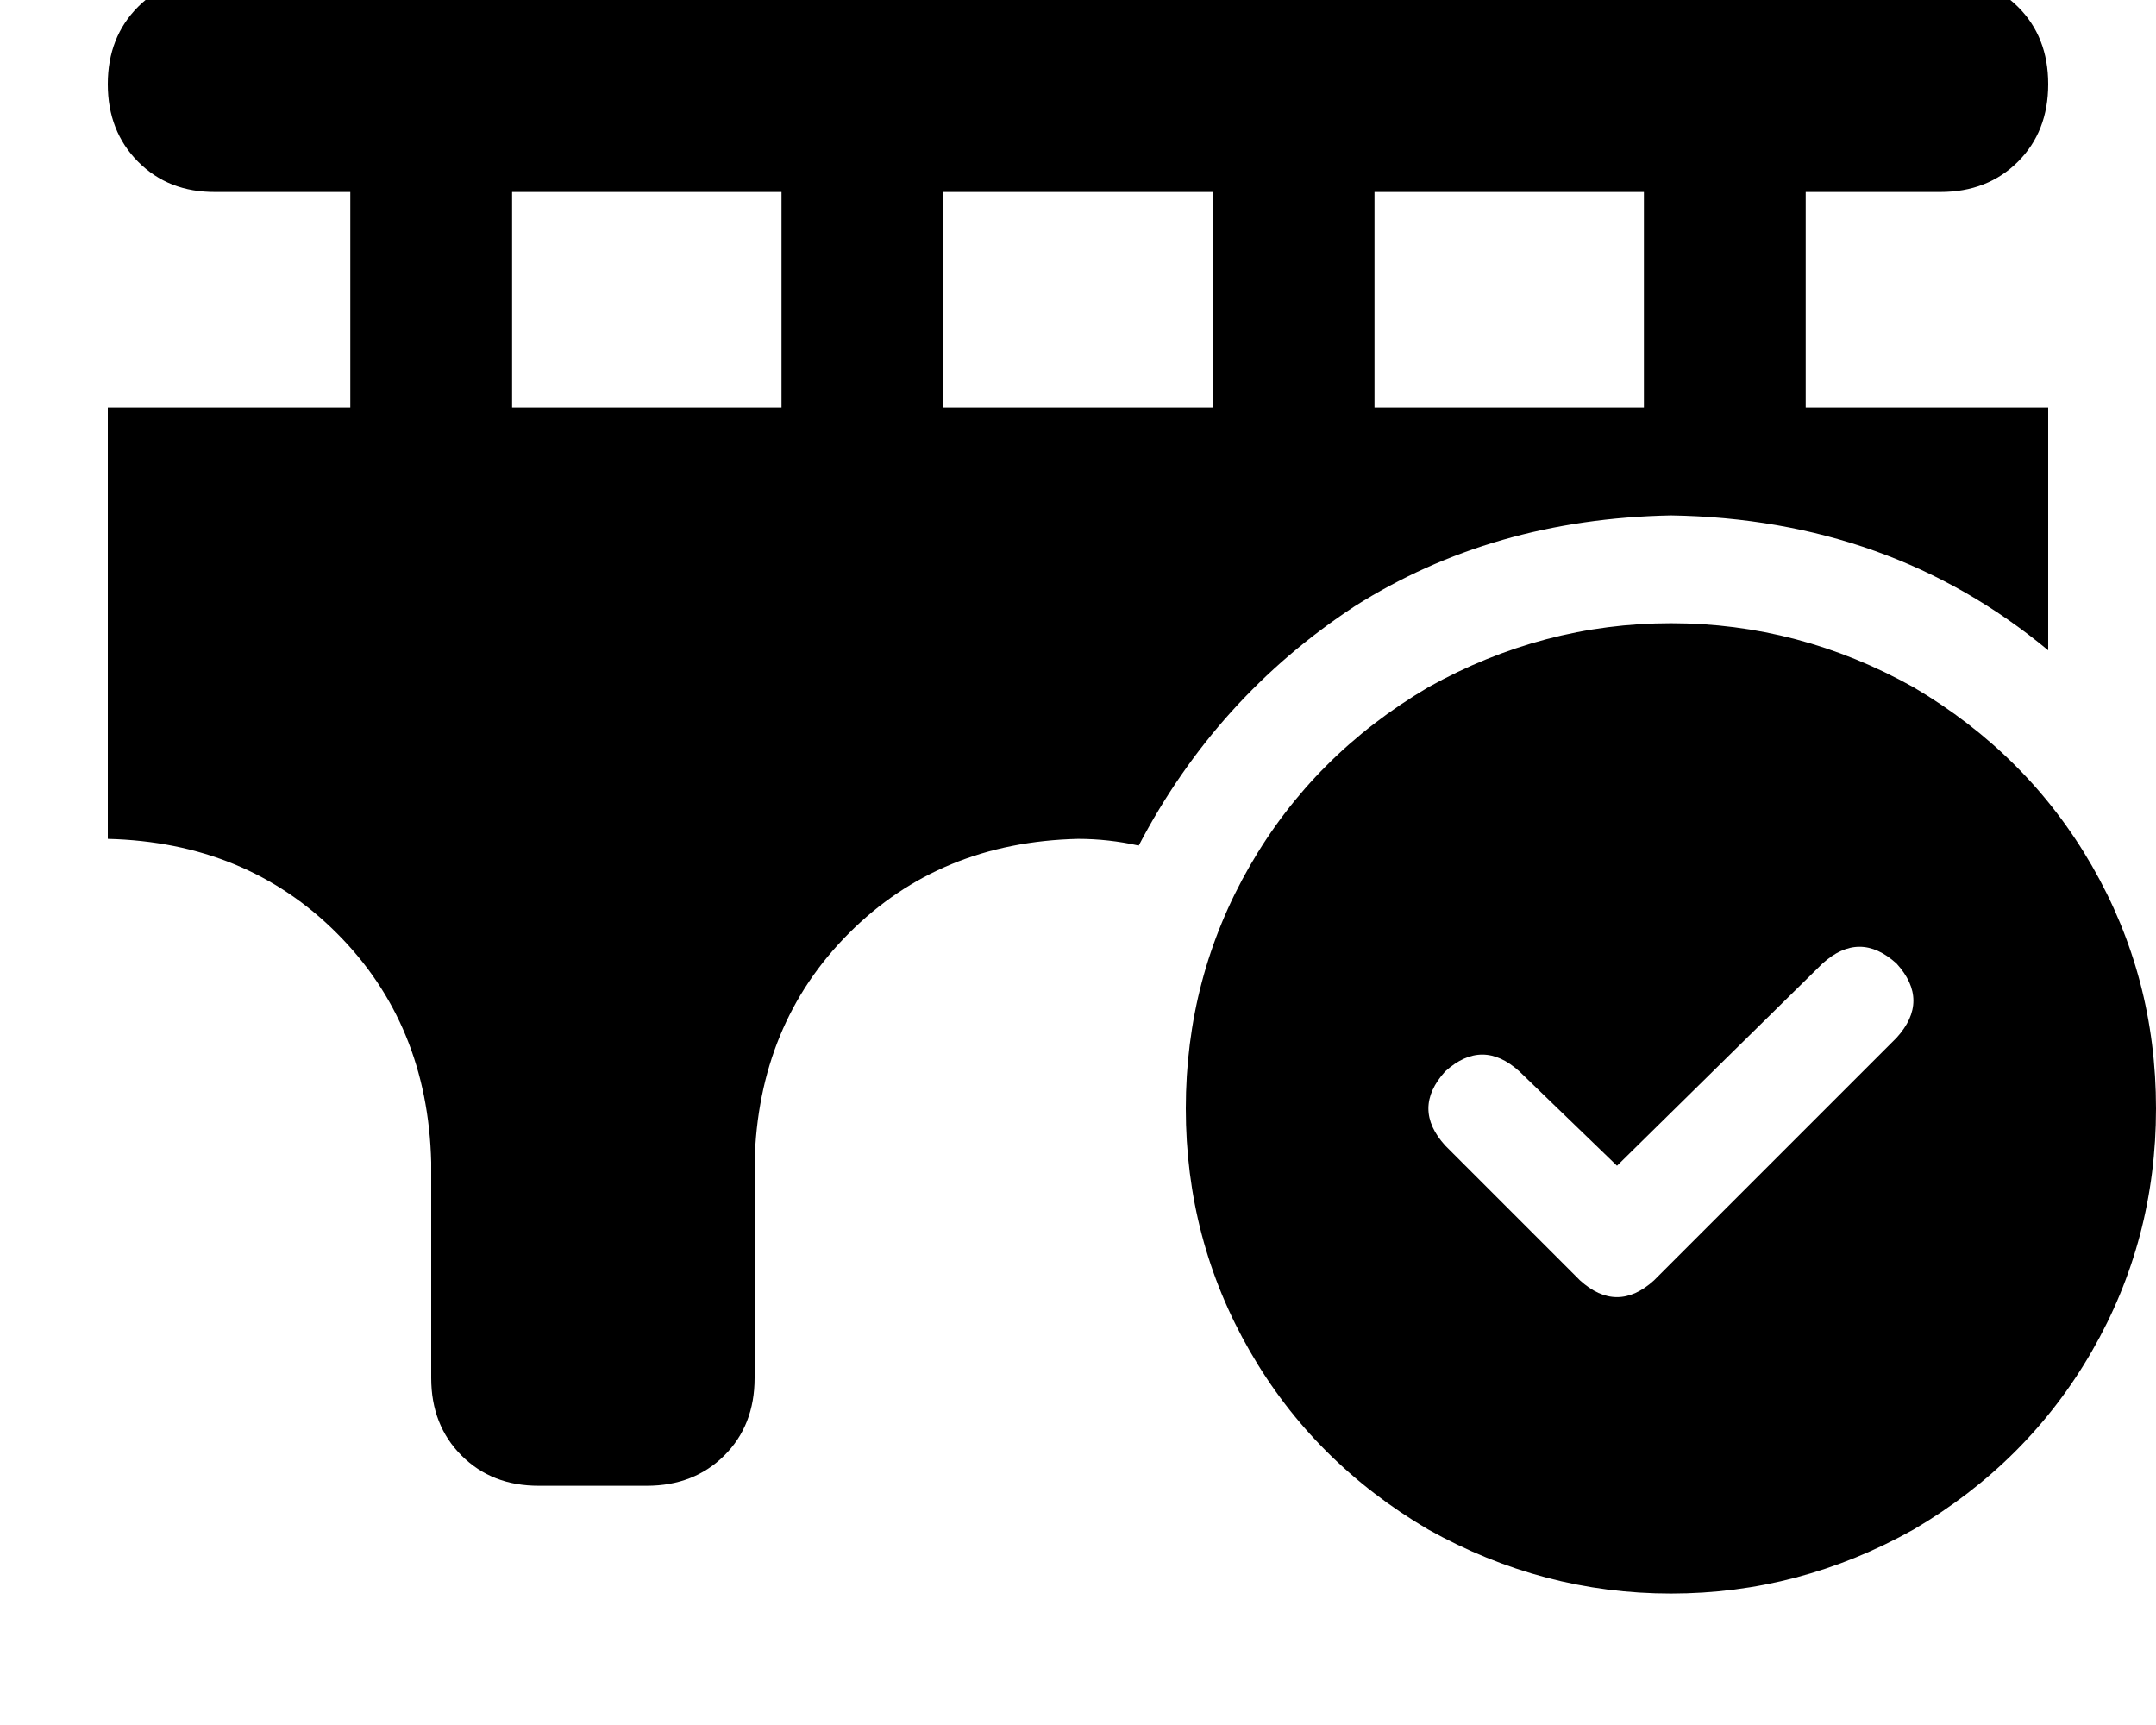 <svg height="1000" width="1250" xmlns="http://www.w3.org/2000/svg"><path d="M125 -13.7q-27.3 0 -44.9 17.6Q62.5 21.5 62.5 48.8t17.6 45 44.9 17.5h78.1v125H62.5v250q80.1 2 132.8 54.7T250 673.8v125q0 27.4 17.6 45t44.9 17.5H375q27.3 0 44.9 -17.5t17.6 -45v-125q2 -80 54.7 -132.8T625 486.3q17.6 0 35.2 3.9 44.9 -85.9 125 -138.6 80 -50.8 183.6 -52.8 126.9 2 218.7 78.2V236.3h-140.6v-125h78.1q27.3 0 44.9 -17.5t17.6 -45T1169.9 3.9 1125 -13.7H125zm828.1 125v125 -125 125H796.9v-125h156.2zm-250 0v125 -125 125H546.9v-125h156.2zm-250 0v125 -125 125H296.9v-125h156.2zM1250 642.6q0 -76.2 -37.1 -140.6 -37.1 -64.5 -103.5 -103.6Q1043 361.3 968.8 361.3t-140.7 37.1Q761.7 437.5 724.6 502t-37.1 140.6 37.1 140.6 103.5 103.5q66.4 37.1 140.7 37.1t140.6 -37.1q66.4 -39 103.5 -103.5T1250 642.6zm-150.4 -84q19.5 21.5 0 43L959 742.2q-21.5 19.5 -43 0l-78.1 -78.1q-19.5 -21.5 0 -43 21.5 -19.5 43 0l56.6 54.7 119.1 -117.2q21.5 -19.5 43 0z"/></svg>